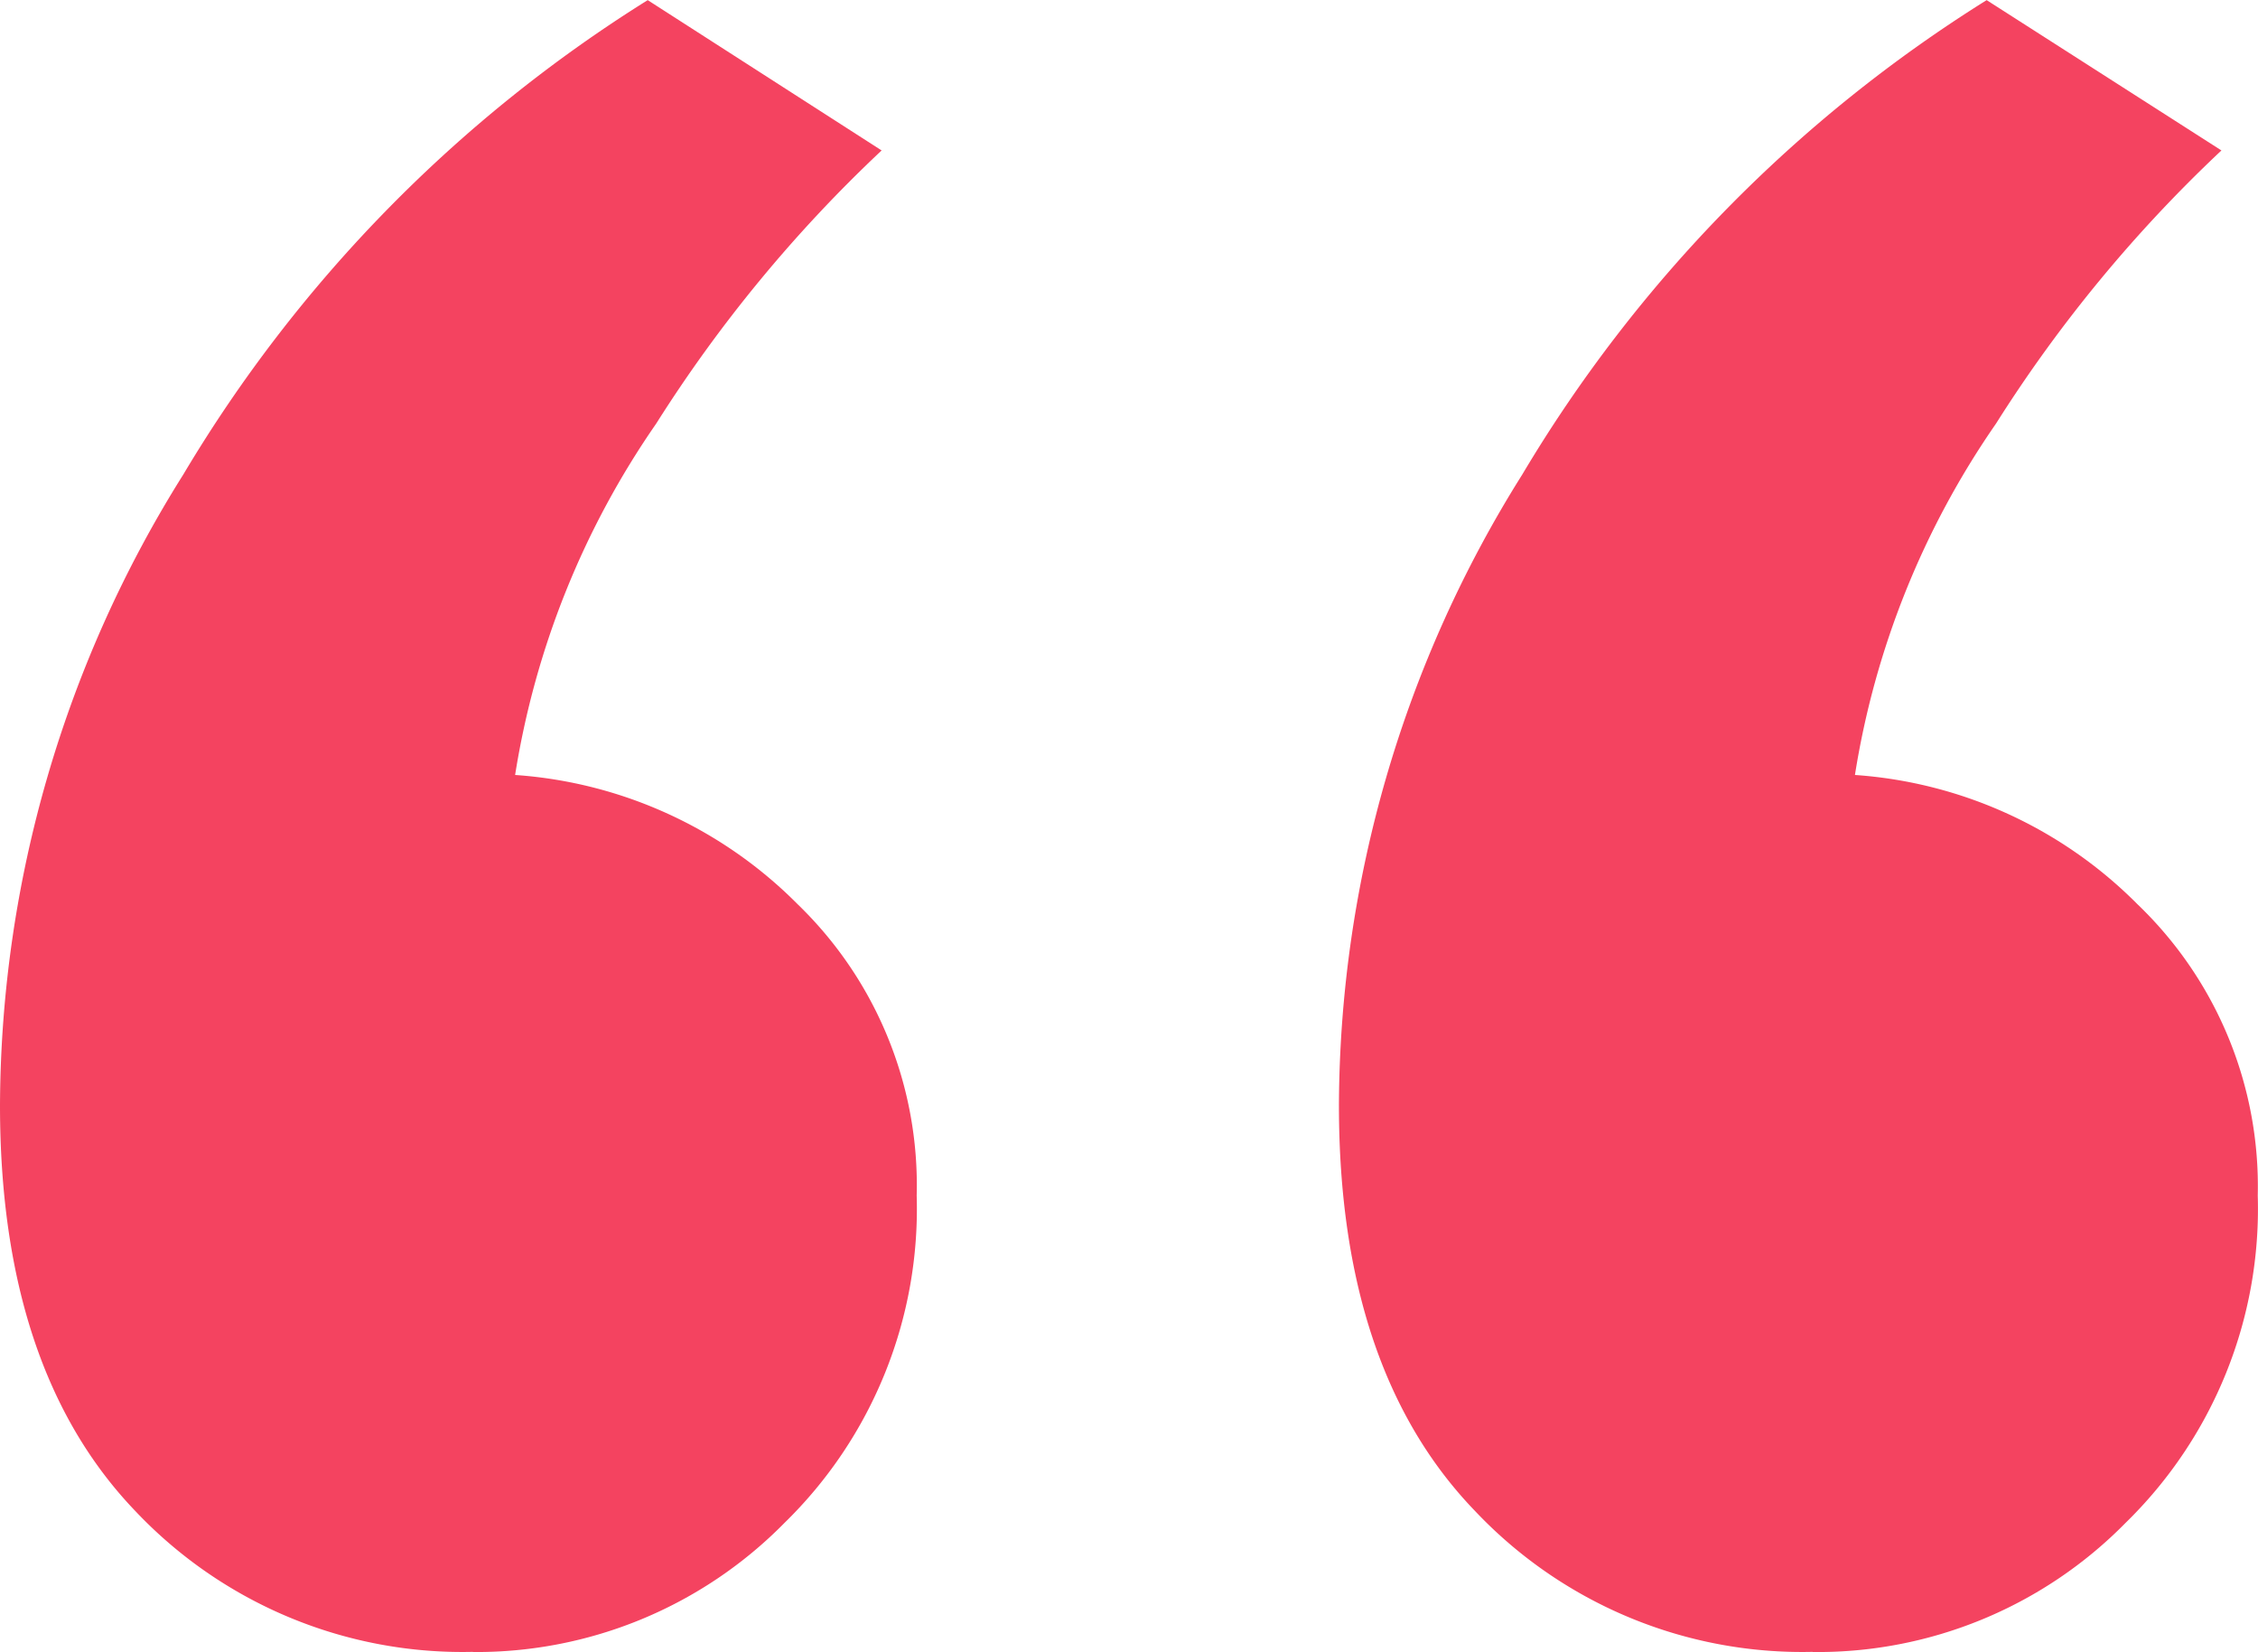 <svg xmlns="http://www.w3.org/2000/svg" width="121.348" height="88.777" viewBox="0 0 121.348 88.777">
  <g id="noun-quote-1084362" transform="translate(-200.417 -170.47)">
    <path id="Path_1941" data-name="Path 1941" d="M225.833,259.241a24.186,24.186,0,0,1-18.154-7.579q-7.26-7.579-7.262-21.785h0a64.109,64.109,0,0,1,9.847-33.9,75.7,75.7,0,0,1,24.962-25.5l12.571,8.078a75.319,75.319,0,0,0-12.117,14.683,45.639,45.639,0,0,0-7.58,18.879,23.7,23.7,0,0,1,15.181,6.944,20.992,20.992,0,0,1,6.4,15.658,23.574,23.574,0,0,1-7.1,17.586,23.216,23.216,0,0,1-16.747,6.944Zm72,0a24.186,24.186,0,0,1-18.154-7.579q-7.306-7.579-7.306-21.785a64.1,64.1,0,0,1,9.849-33.9,75.691,75.691,0,0,1,24.961-25.5l12.617,8.078a75.318,75.318,0,0,0-12.117,14.683,45.635,45.635,0,0,0-7.579,18.879,23.7,23.7,0,0,1,15.18,6.944,20.992,20.992,0,0,1,6.468,15.658,23.574,23.574,0,0,1-7.1,17.586,23.213,23.213,0,0,1-16.815,6.944Z" fill="#f44360"/>
  </g>
</svg>

